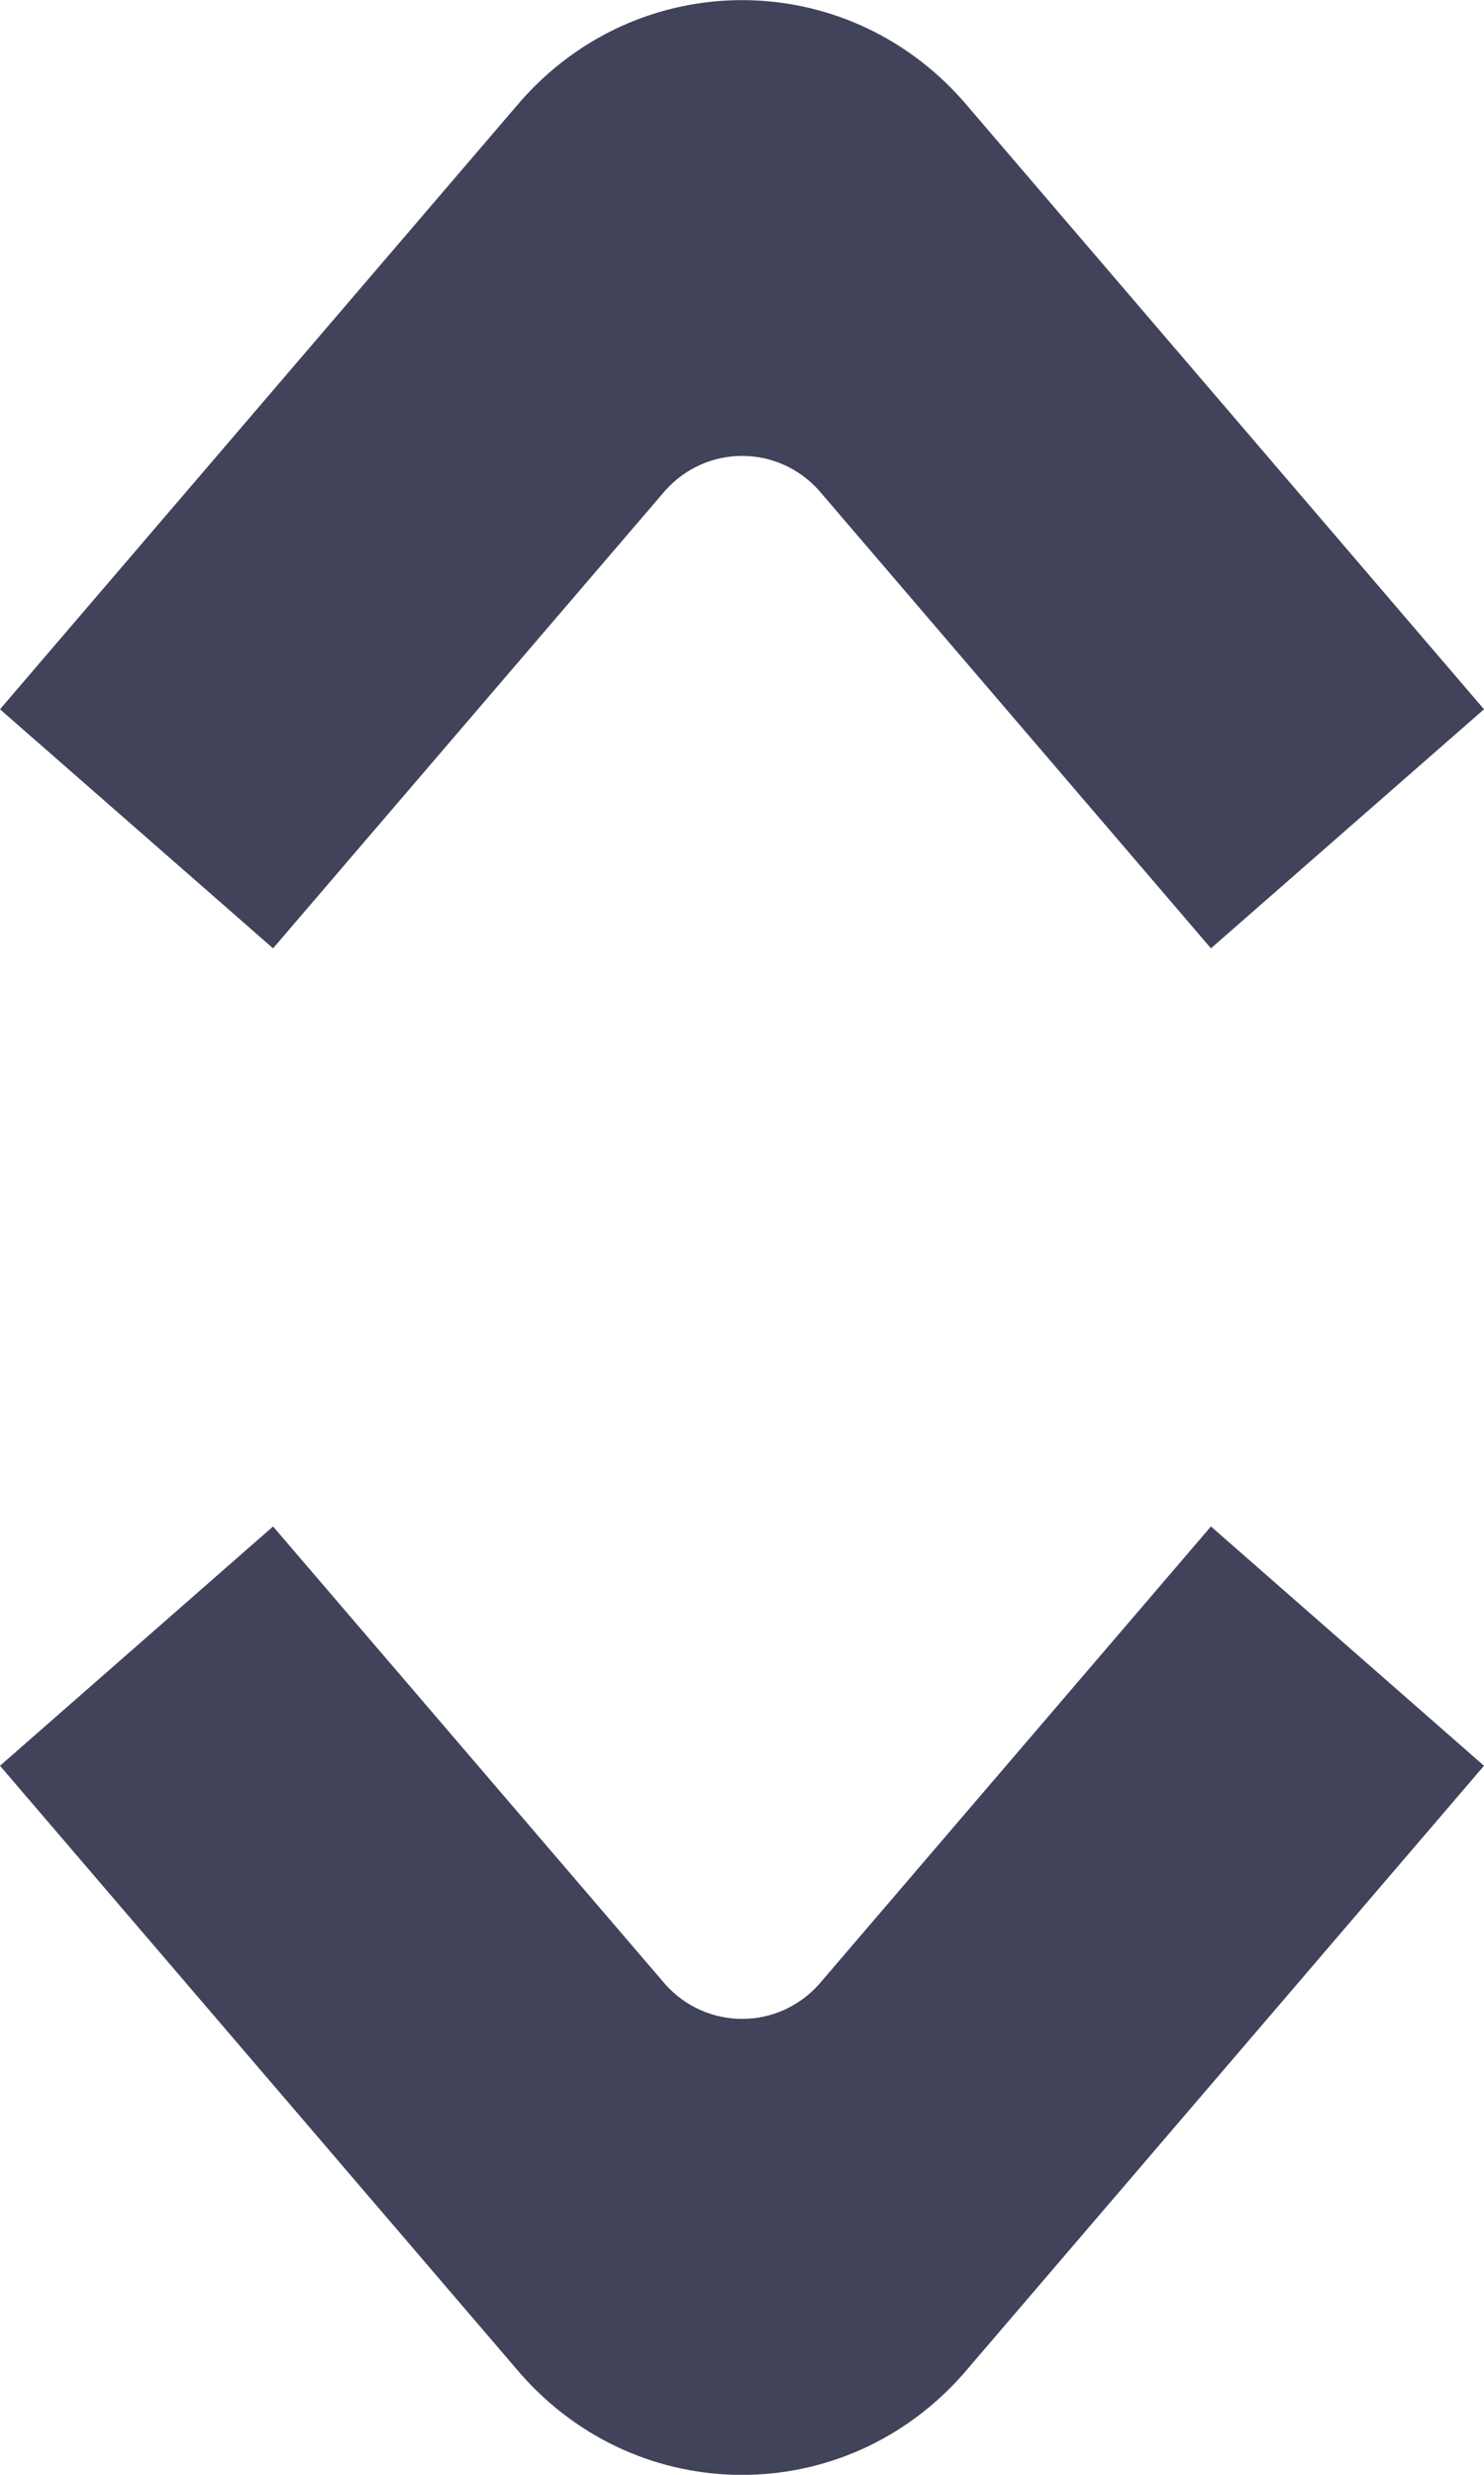 <svg xmlns="http://www.w3.org/2000/svg" width="6" height="10" viewBox="0 0 6 10"><path fill="#41435B" d="M6 7.135l-2.104 2.456c-.479.546-1.313.546-1.792 0l-2.104-2.456 1.104-.967 1.584 1.848c.167.189.458.189.625 0l1.583-1.848 1.104.967zM0 2.866l2.104-2.456c.479-.546 1.313-.546 1.792 0l2.104 2.456-1.104.966-1.583-1.848c-.167-.189-.458-.189-.625 0l-1.584 1.848-1.104-.966z"/></svg>